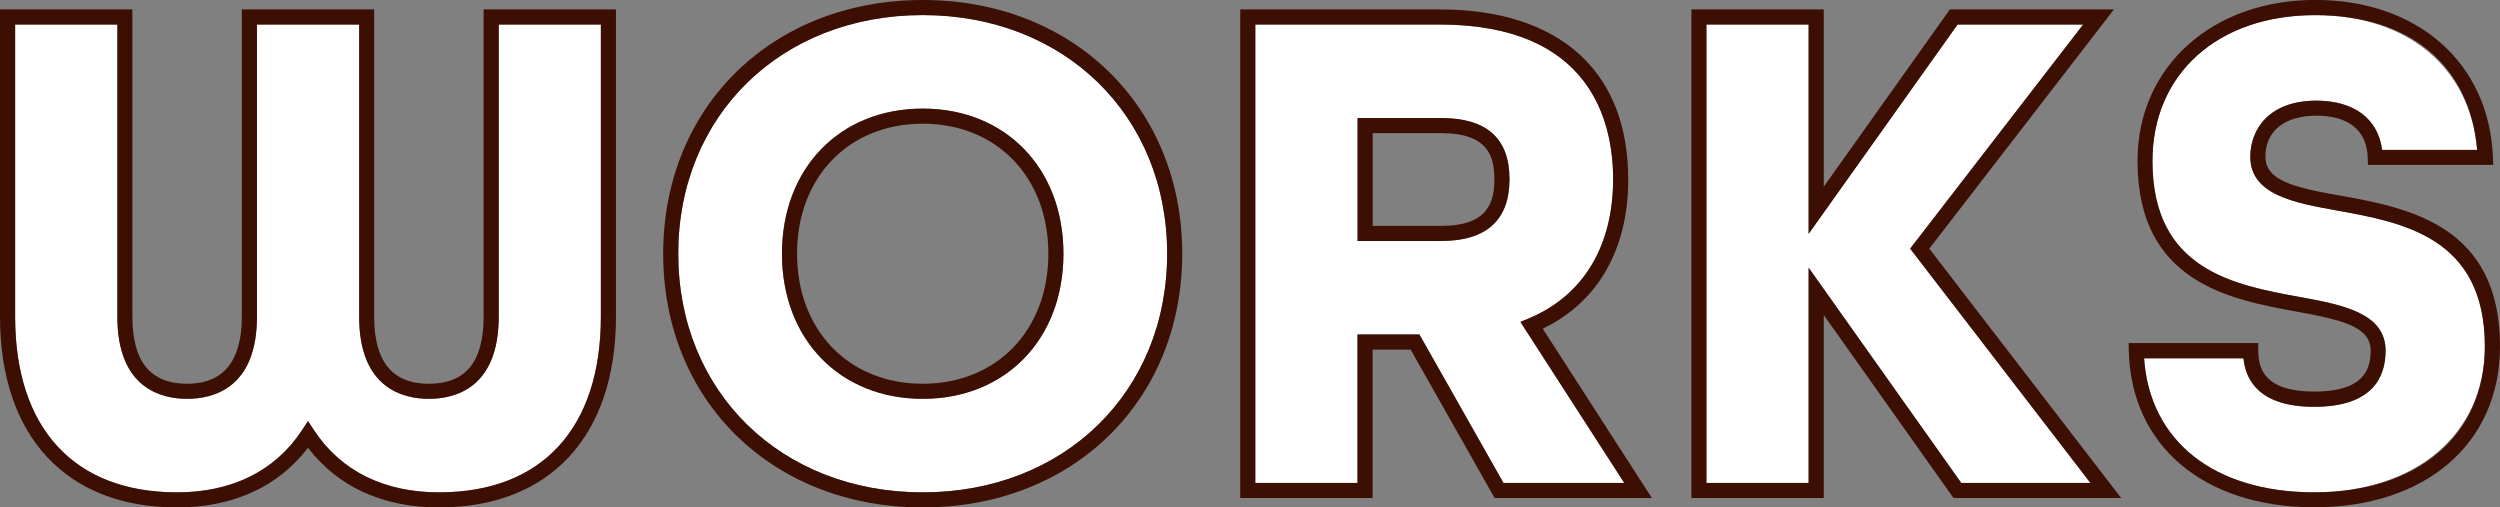 <?xml version="1.0" encoding="UTF-8"?>
<svg id="_レイヤー_2" data-name="レイヤー 2" xmlns="http://www.w3.org/2000/svg" viewBox="0 0 331.47 67.28">
  <rect x="0" y="0" width="331.47" height="67.28" fill="#808080" stroke="none"/>
  <defs>
    <style>
      .cls-1 {
        fill: none;
      }

      .cls-2 {
        fill: #fff;
      }

      .cls-3 {
        fill: #3c0f02;
      }
    </style>
  </defs>
  <g id="PC">
    <g>
      <path class="cls-1" d="M122.34,16.4c-9.81,0-16.66,7.09-16.66,17.24s6.85,17.24,16.66,17.24,16.66-7.09,16.66-17.24-6.85-17.24-16.66-17.24Z"/>
      <path class="cls-1" d="M191.08,17.65h-9.08v12.3h9.08c6.26,0,7.06-3.31,7.06-6.2s-.84-6.1-7.06-6.1Z"/>
      <path class="cls-2" d="M56.87,52.88c-3.46,0-9.25-1.41-9.25-10.89V3.25h-13.55v38.74c0,9.47-5.8,10.89-9.26,10.89s-9.25-1.41-9.25-10.89V3.25H2v38.74c0,14.8,7.82,23.29,21.46,23.29,7.28,0,13-2.83,16.54-8.19l.83-1.26.83,1.26c3.54,5.36,9.26,8.19,16.54,8.19,13.64,0,21.46-8.49,21.46-23.29V3.25h-13.55v38.74c0,9.47-5.8,10.89-9.26,10.89Z"/>
      <path class="cls-2" d="M122.34,2c-18.78,0-32.41,13.31-32.41,31.64s13.63,31.64,32.41,31.64,32.41-13.31,32.41-31.64S141.12,2,122.34,2ZM122.34,52.88c-10.99,0-18.66-7.91-18.66-19.24s7.67-19.24,18.66-19.24,18.66,7.91,18.66,19.24-7.67,19.24-18.66,19.24Z"/>
      <path class="cls-2" d="M202.69,42.22c7.22-3.01,11.19-9.57,11.19-18.47,0-7.66-2.99-20.5-23-20.5h-24.44v60.78h13.55v-19.68h8.21l11.14,19.68h16.01l-13.77-21.35,1.1-.46ZM191.08,31.95h-11.08V15.65h11.08c6.01,0,9.06,2.73,9.06,8.1s-3.05,8.2-9.06,8.2Z"/>
      <polygon class="cls-2" points="276.21 3.25 259.56 3.25 239.8 31.01 239.8 3.25 226.25 3.25 226.25 64.03 239.8 64.03 239.8 35.49 260.04 64.03 277.17 64.03 253.27 32.96 276.21 3.25"/>
      <path class="cls-2" d="M309.84,27.9c-5.64-1.02-11.48-2.07-11.48-7.13,0-3.43,2.3-7.43,8.78-7.43,4.99,0,8.17,2.42,8.7,6.53h12.6c-.92-10.89-9.25-17.87-21.49-17.87-12.9,0-21.56,7.78-21.56,19.35,0,14.45,10.83,16.43,19.53,18.02,5.6,1.03,11.38,2.09,11.38,7.13,0,3.39-1.64,7.43-9.45,7.43-7.05,0-9.07-3.3-9.4-6.43h-13.17c.75,10.99,9.3,17.77,22.57,17.77s22.61-7.6,22.61-19.35c0-14.47-10.88-16.44-19.62-18.02Z"/>
      <path class="cls-3" d="M64.12,41.99c0,5.98-2.37,8.89-7.26,8.89s-7.25-2.99-7.25-8.89V1.25h-17.55v40.74c0,5.9-2.44,8.89-7.26,8.89s-7.25-2.91-7.25-8.89V1.25H0v40.74c0,15.83,8.77,25.29,23.46,25.29,7.44,0,13.41-2.73,17.38-7.91,3.96,5.18,9.93,7.91,17.37,7.91,14.69,0,23.46-9.45,23.46-25.29V1.25h-17.55v40.74ZM66.12,3.25h13.55v38.74c0,14.8-7.82,23.29-21.46,23.29-7.28,0-13-2.83-16.54-8.19l-.83-1.26-.83,1.26c-3.54,5.36-9.26,8.19-16.54,8.19-13.64,0-21.46-8.49-21.46-23.29V3.25h13.55v38.74c0,9.47,5.8,10.89,9.25,10.89s9.26-1.41,9.26-10.89V3.25h13.55v38.74c0,9.47,5.8,10.89,9.25,10.89s9.26-1.41,9.26-10.89V3.25Z"/>
      <path class="cls-3" d="M122.34,0c-19.94,0-34.41,14.15-34.41,33.64s14.47,33.64,34.41,33.64,34.41-14.15,34.41-33.64S142.28,0,122.34,0ZM122.34,65.28c-18.78,0-32.41-13.31-32.41-31.64S103.56,2,122.34,2s32.41,13.31,32.41,31.64-13.63,31.64-32.41,31.64Z"/>
      <path class="cls-3" d="M122.34,14.4c-10.99,0-18.66,7.91-18.66,19.24s7.67,19.24,18.66,19.24,18.66-7.91,18.66-19.24-7.67-19.24-18.66-19.24ZM122.34,50.88c-9.81,0-16.66-7.09-16.66-17.24s6.85-17.24,16.66-17.24,16.66,7.09,16.66,17.24-6.85,17.24-16.66,17.24Z"/>
      <path class="cls-3" d="M215.88,23.75c0-14.3-9.11-22.5-25-22.5h-26.44v64.78h17.55v-19.68h5.04l11.14,19.68h20.85l-14.47-22.45c7.32-3.52,11.34-10.52,11.34-19.83ZM199.34,64.03l-11.14-19.68h-8.21v19.68h-13.55V3.25h24.44c20.01,0,23,12.85,23,20.5,0,8.9-3.97,15.46-11.19,18.47l-1.1.46,13.77,21.35h-16.01Z"/>
      <path class="cls-3" d="M191.08,15.65h-11.08v16.3h11.08c6.01,0,9.06-2.76,9.06-8.2s-3.05-8.1-9.06-8.1ZM191.08,29.95h-9.08v-12.3h9.08c6.22,0,7.06,3.09,7.06,6.1s-.8,6.2-7.06,6.2Z"/>
      <path class="cls-3" d="M280.28,1.25h-21.75l-16.72,23.5V1.25h-17.55v64.78h17.55v-24.26l17.2,24.26h22.23l-25.44-33.06,24.48-31.72ZM260.04,64.03l-20.24-28.54v28.54h-13.55V3.25h13.55v27.76l19.75-27.76h16.65l-22.94,29.72,23.9,31.06h-17.13Z"/>
      <path class="cls-3" d="M310.2,25.93c-6.12-1.1-9.83-2-9.83-5.16,0-3.4,2.53-5.43,6.78-5.43s6.68,1.97,6.78,5.55l.03.97h16.61l-.04-1.04c-.5-12.46-9.97-20.83-23.56-20.83s-23.56,8.78-23.56,21.35c0,16.12,12.24,18.36,21.17,19.99,6.06,1.11,9.74,2.01,9.74,5.16,0,2.33-.77,5.43-7.45,5.43s-7.45-3.1-7.45-5.43v-1h-17.19l.02,1.02c.3,12.61,9.96,20.75,24.61,20.75s24.61-8.38,24.61-21.35c0-16.14-12.29-18.37-21.27-19.99ZM306.85,65.28c-13.27,0-21.82-6.78-22.57-17.77h13.17c.33,3.14,2.35,6.43,9.4,6.43,7.81,0,9.45-4.04,9.45-7.43,0-5.04-5.78-6.1-11.38-7.13-8.7-1.59-19.53-3.57-19.53-18.02,0-11.57,8.66-19.35,21.56-19.35s20.58,6.98,21.49,17.87h-12.6c-.53-4.11-3.71-6.53-8.7-6.53-6.48,0-8.78,4-8.78,7.43,0,5.06,5.83,6.11,11.48,7.13,8.74,1.58,19.62,3.55,19.62,18.02,0,11.75-8.88,19.35-22.61,19.35Z"/>
    </g>
  </g>
</svg>